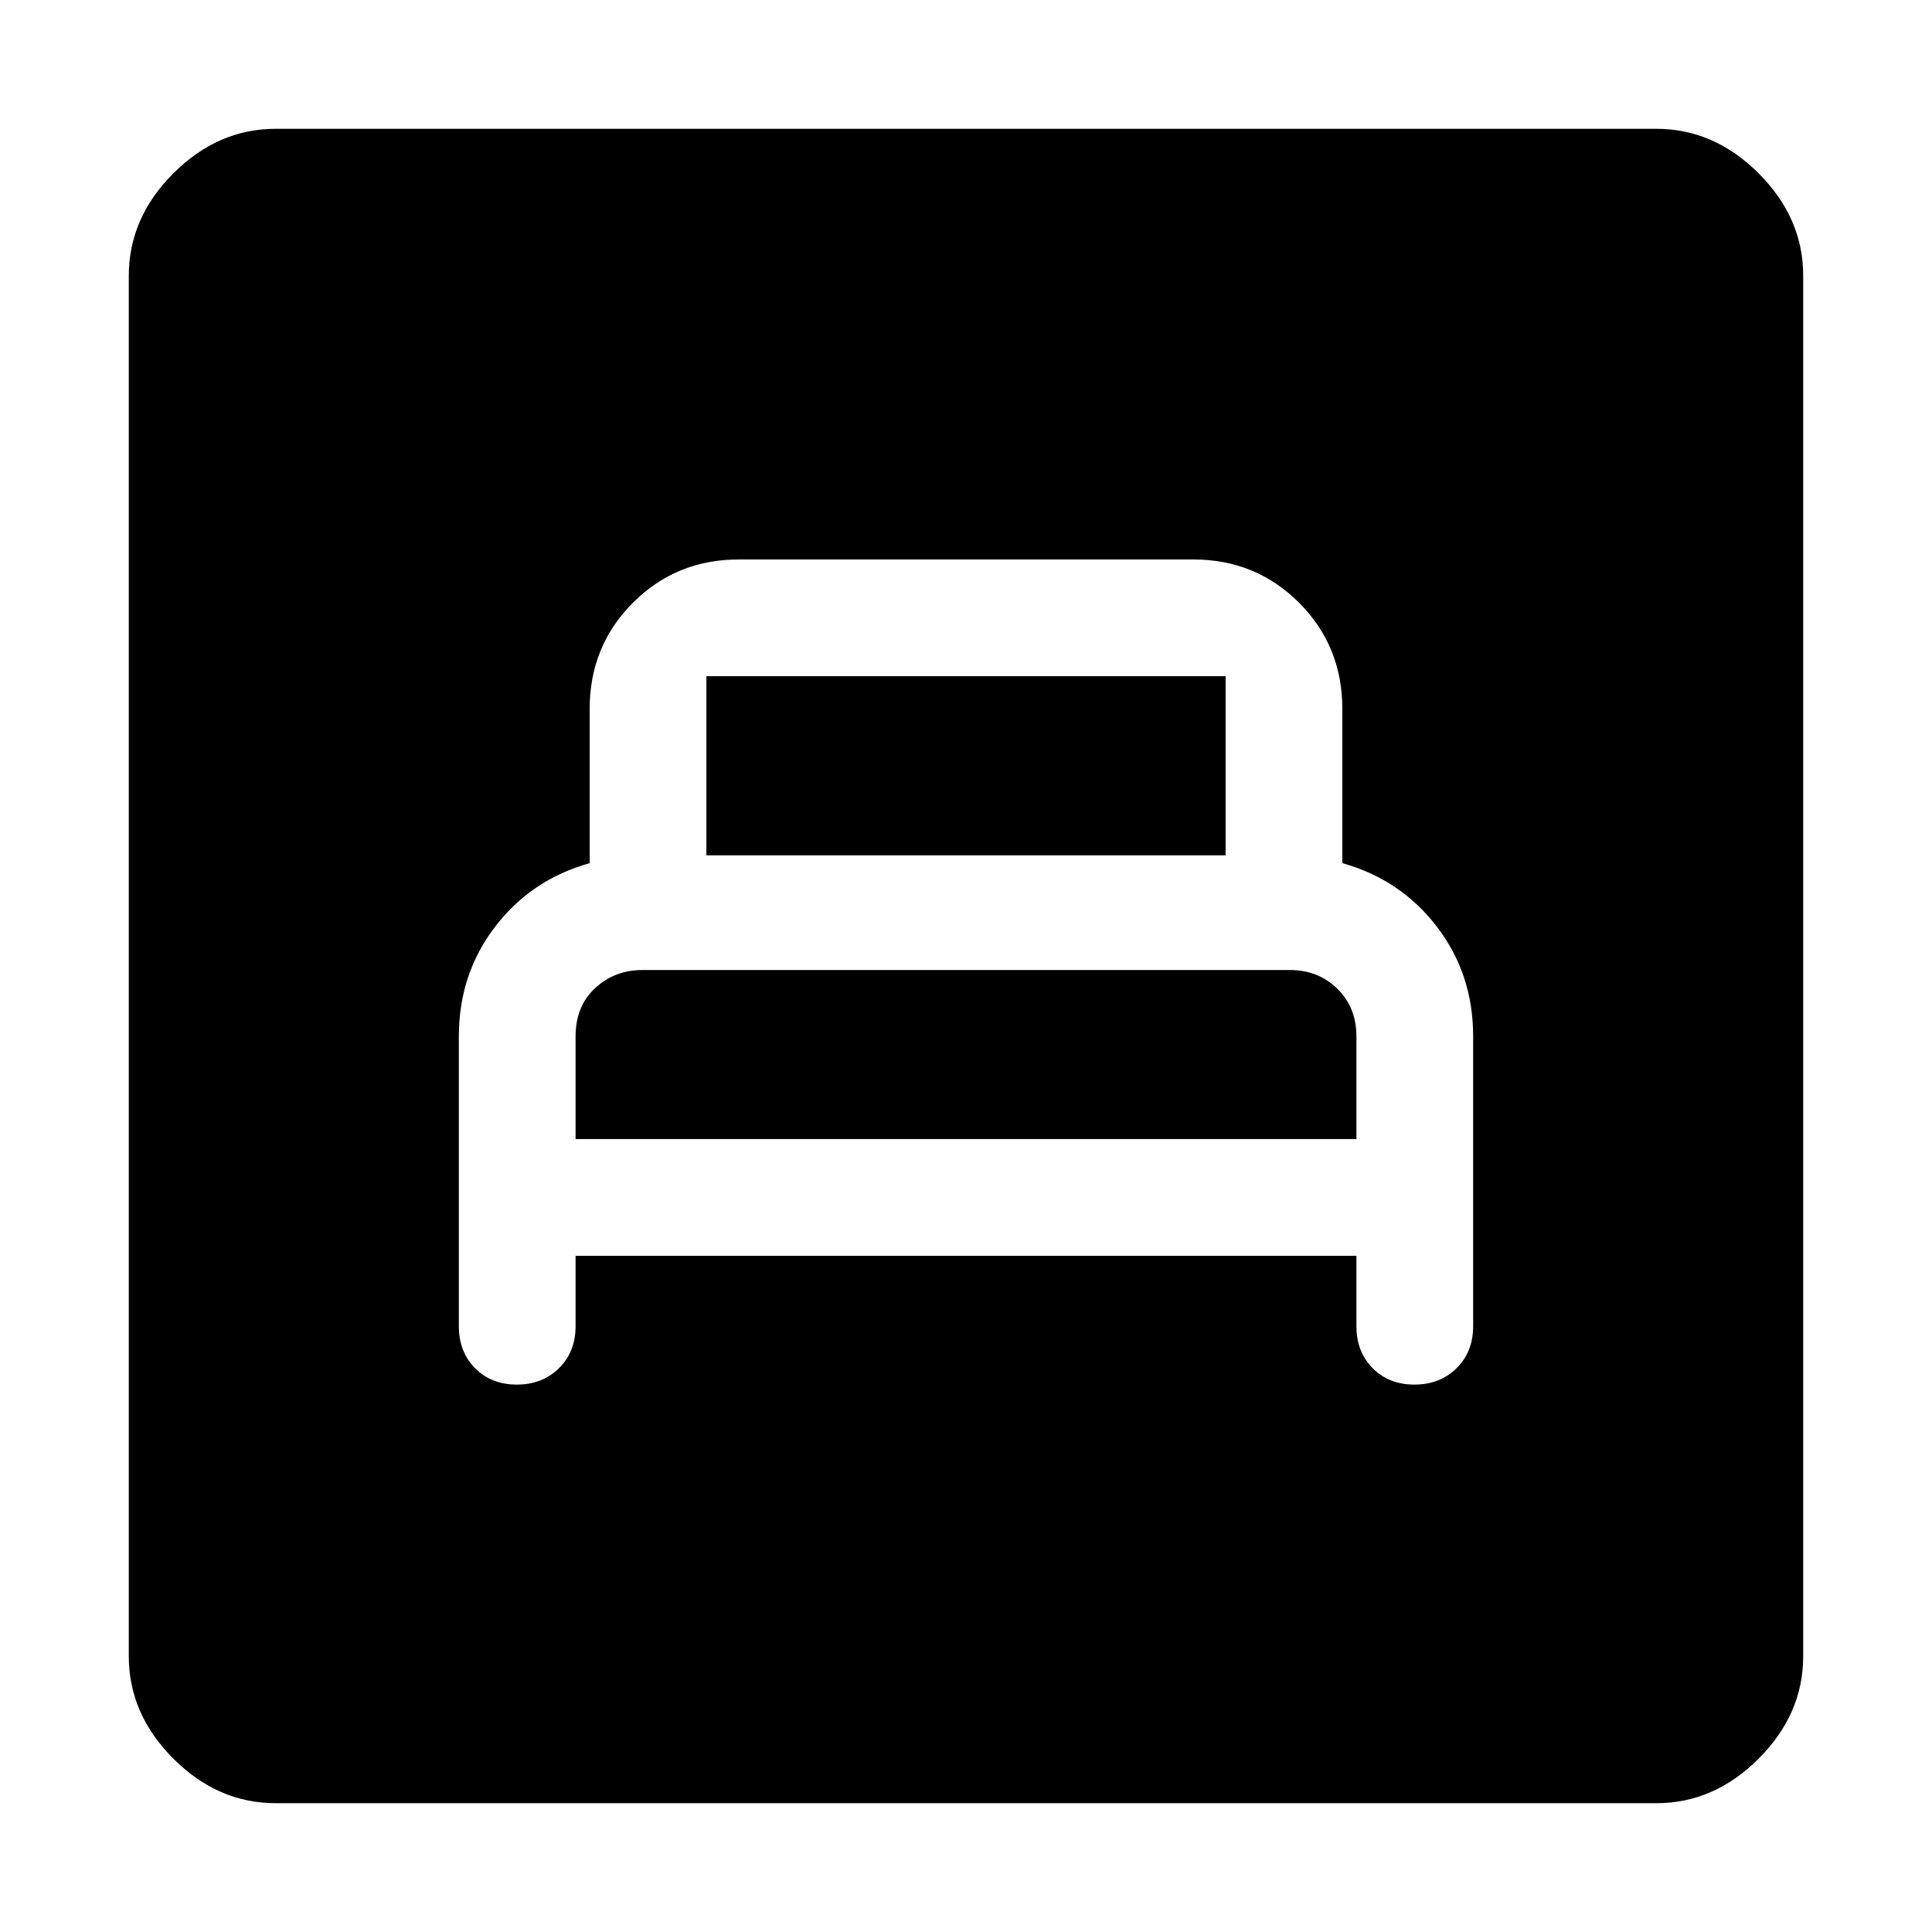 <svg xmlns="http://www.w3.org/2000/svg" height="48" viewBox="0 -960 960 960" width="48"><path d="M286-336h388v35q0 12.73 8.08 20.87 8.08 8.13 20.73 8.13 12.66 0 20.92-8.13Q732-288.27 732-301v-144.08q0-30.92-18-54.42t-47-31.6v-76.6q0-31.3-21.5-52.8Q624-682 593-682H367q-31 0-52.5 21.5T293-607.7v76.6q-29 8.1-47 31.6t-18 54.42V-301q0 12.73 8.08 20.87 8.08 8.13 20.73 8.13 12.66 0 20.92-8.13Q286-288.27 286-301v-35Zm0-58v-51q0-15 9.71-24 9.7-9 23.46-9h321.75q14.08 0 23.58 9.29 9.5 9.3 9.5 23.71v51H286Zm65-141v-89h258v89H351ZM137-64q-28.72 0-50.86-22.14T64-137v-686q0-28.72 22.14-50.86T137-896h686q28.72 0 50.86 22.14T896-823v686q0 28.72-22.14 50.86T823-64H137Z"/></svg>